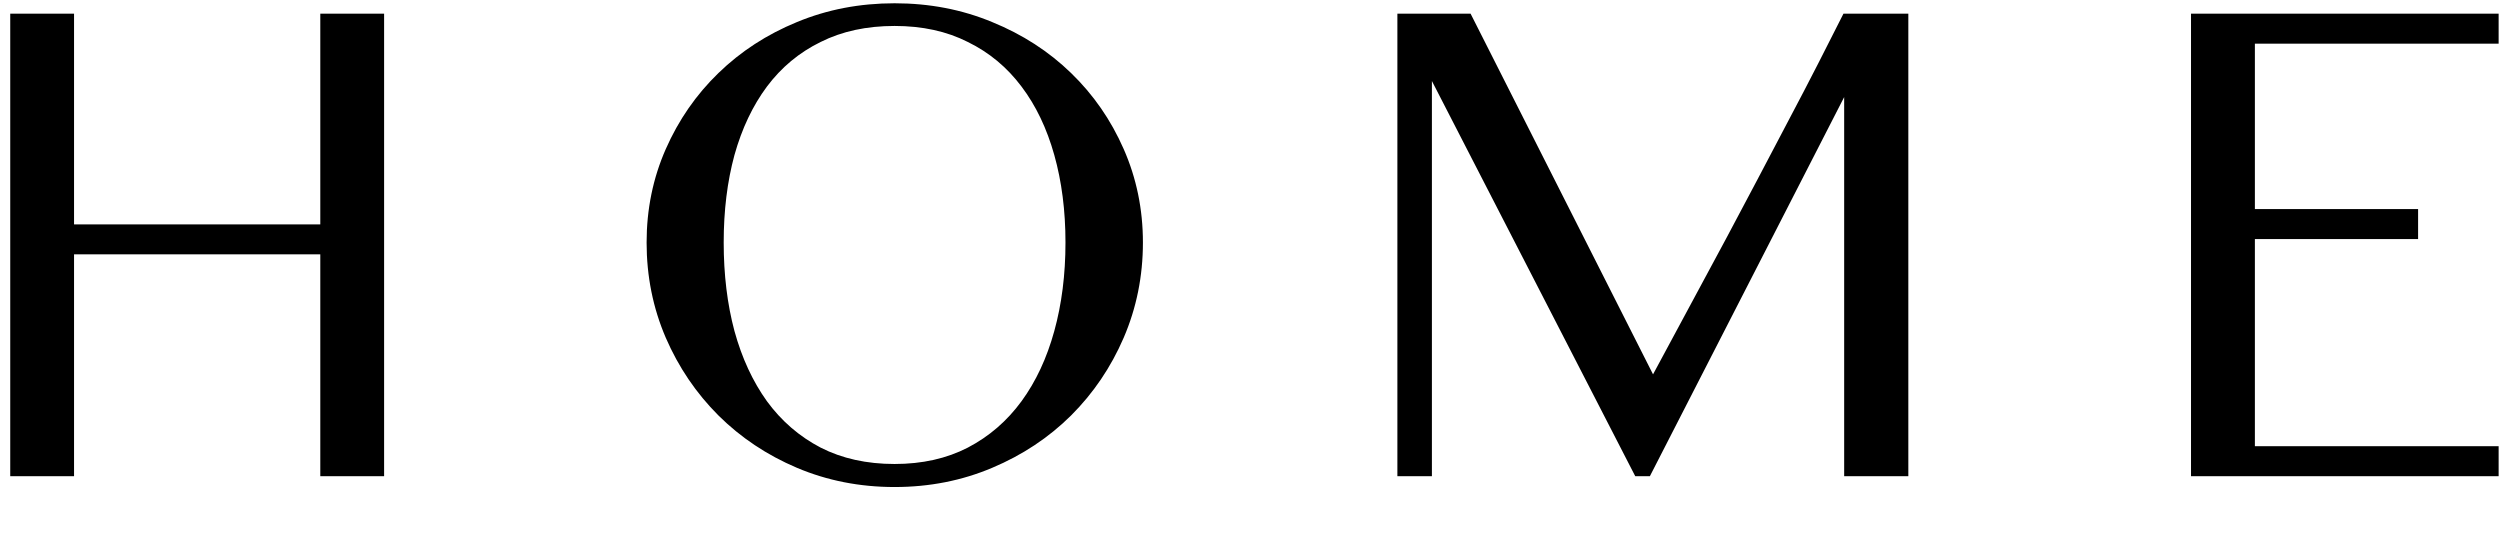 <svg width="42" height="9" viewBox="0 0 42 9" fill="none" xmlns="http://www.w3.org/2000/svg">
<path d="M1.244 8H0.172V0.23H1.244V3.77H5.381V0.23H6.453V8H5.381V4.273H1.244V8ZM15.029 8.182C14.443 8.182 13.896 8.074 13.388 7.859C12.884 7.645 12.445 7.352 12.07 6.98C11.695 6.605 11.4 6.17 11.185 5.674C10.97 5.174 10.863 4.641 10.863 4.074C10.863 3.516 10.97 2.992 11.185 2.504C11.4 2.016 11.695 1.59 12.07 1.227C12.445 0.863 12.884 0.578 13.388 0.371C13.896 0.16 14.443 0.055 15.029 0.055C15.615 0.055 16.162 0.16 16.669 0.371C17.177 0.578 17.619 0.863 17.994 1.227C18.369 1.59 18.664 2.016 18.878 2.504C19.093 2.992 19.201 3.516 19.201 4.074C19.201 4.641 19.093 5.174 18.878 5.674C18.664 6.17 18.369 6.605 17.994 6.98C17.619 7.352 17.177 7.645 16.669 7.859C16.162 8.074 15.615 8.182 15.029 8.182ZM15.029 7.795C15.494 7.795 15.904 7.703 16.259 7.52C16.619 7.332 16.919 7.072 17.162 6.74C17.404 6.408 17.587 6.016 17.712 5.562C17.837 5.109 17.9 4.613 17.9 4.074C17.9 3.539 17.837 3.049 17.712 2.604C17.587 2.158 17.404 1.775 17.162 1.455C16.919 1.131 16.619 0.881 16.259 0.705C15.904 0.525 15.494 0.436 15.029 0.436C14.56 0.436 14.146 0.525 13.787 0.705C13.427 0.881 13.127 1.131 12.884 1.455C12.646 1.775 12.464 2.158 12.339 2.604C12.218 3.049 12.158 3.539 12.158 4.074C12.158 4.613 12.218 5.109 12.339 5.562C12.464 6.016 12.646 6.408 12.884 6.74C13.127 7.072 13.427 7.332 13.787 7.52C14.146 7.703 14.56 7.795 15.029 7.795ZM23.476 0.23H24.706L27.771 6.289C28.193 5.508 28.603 4.746 29.001 4.004C29.169 3.688 29.343 3.359 29.523 3.02C29.702 2.68 29.878 2.346 30.05 2.018C30.226 1.686 30.392 1.367 30.548 1.062C30.704 0.758 30.845 0.48 30.97 0.23H32.06V8H30.982V1.631L27.718 8H27.472L24.056 1.361V8H23.476V0.23ZM41.977 0.23V0.734H37.882V3.512H40.624V4.016H37.882V7.496H41.977V8H36.809V0.23H41.977Z" fill="black"/>
</svg>
